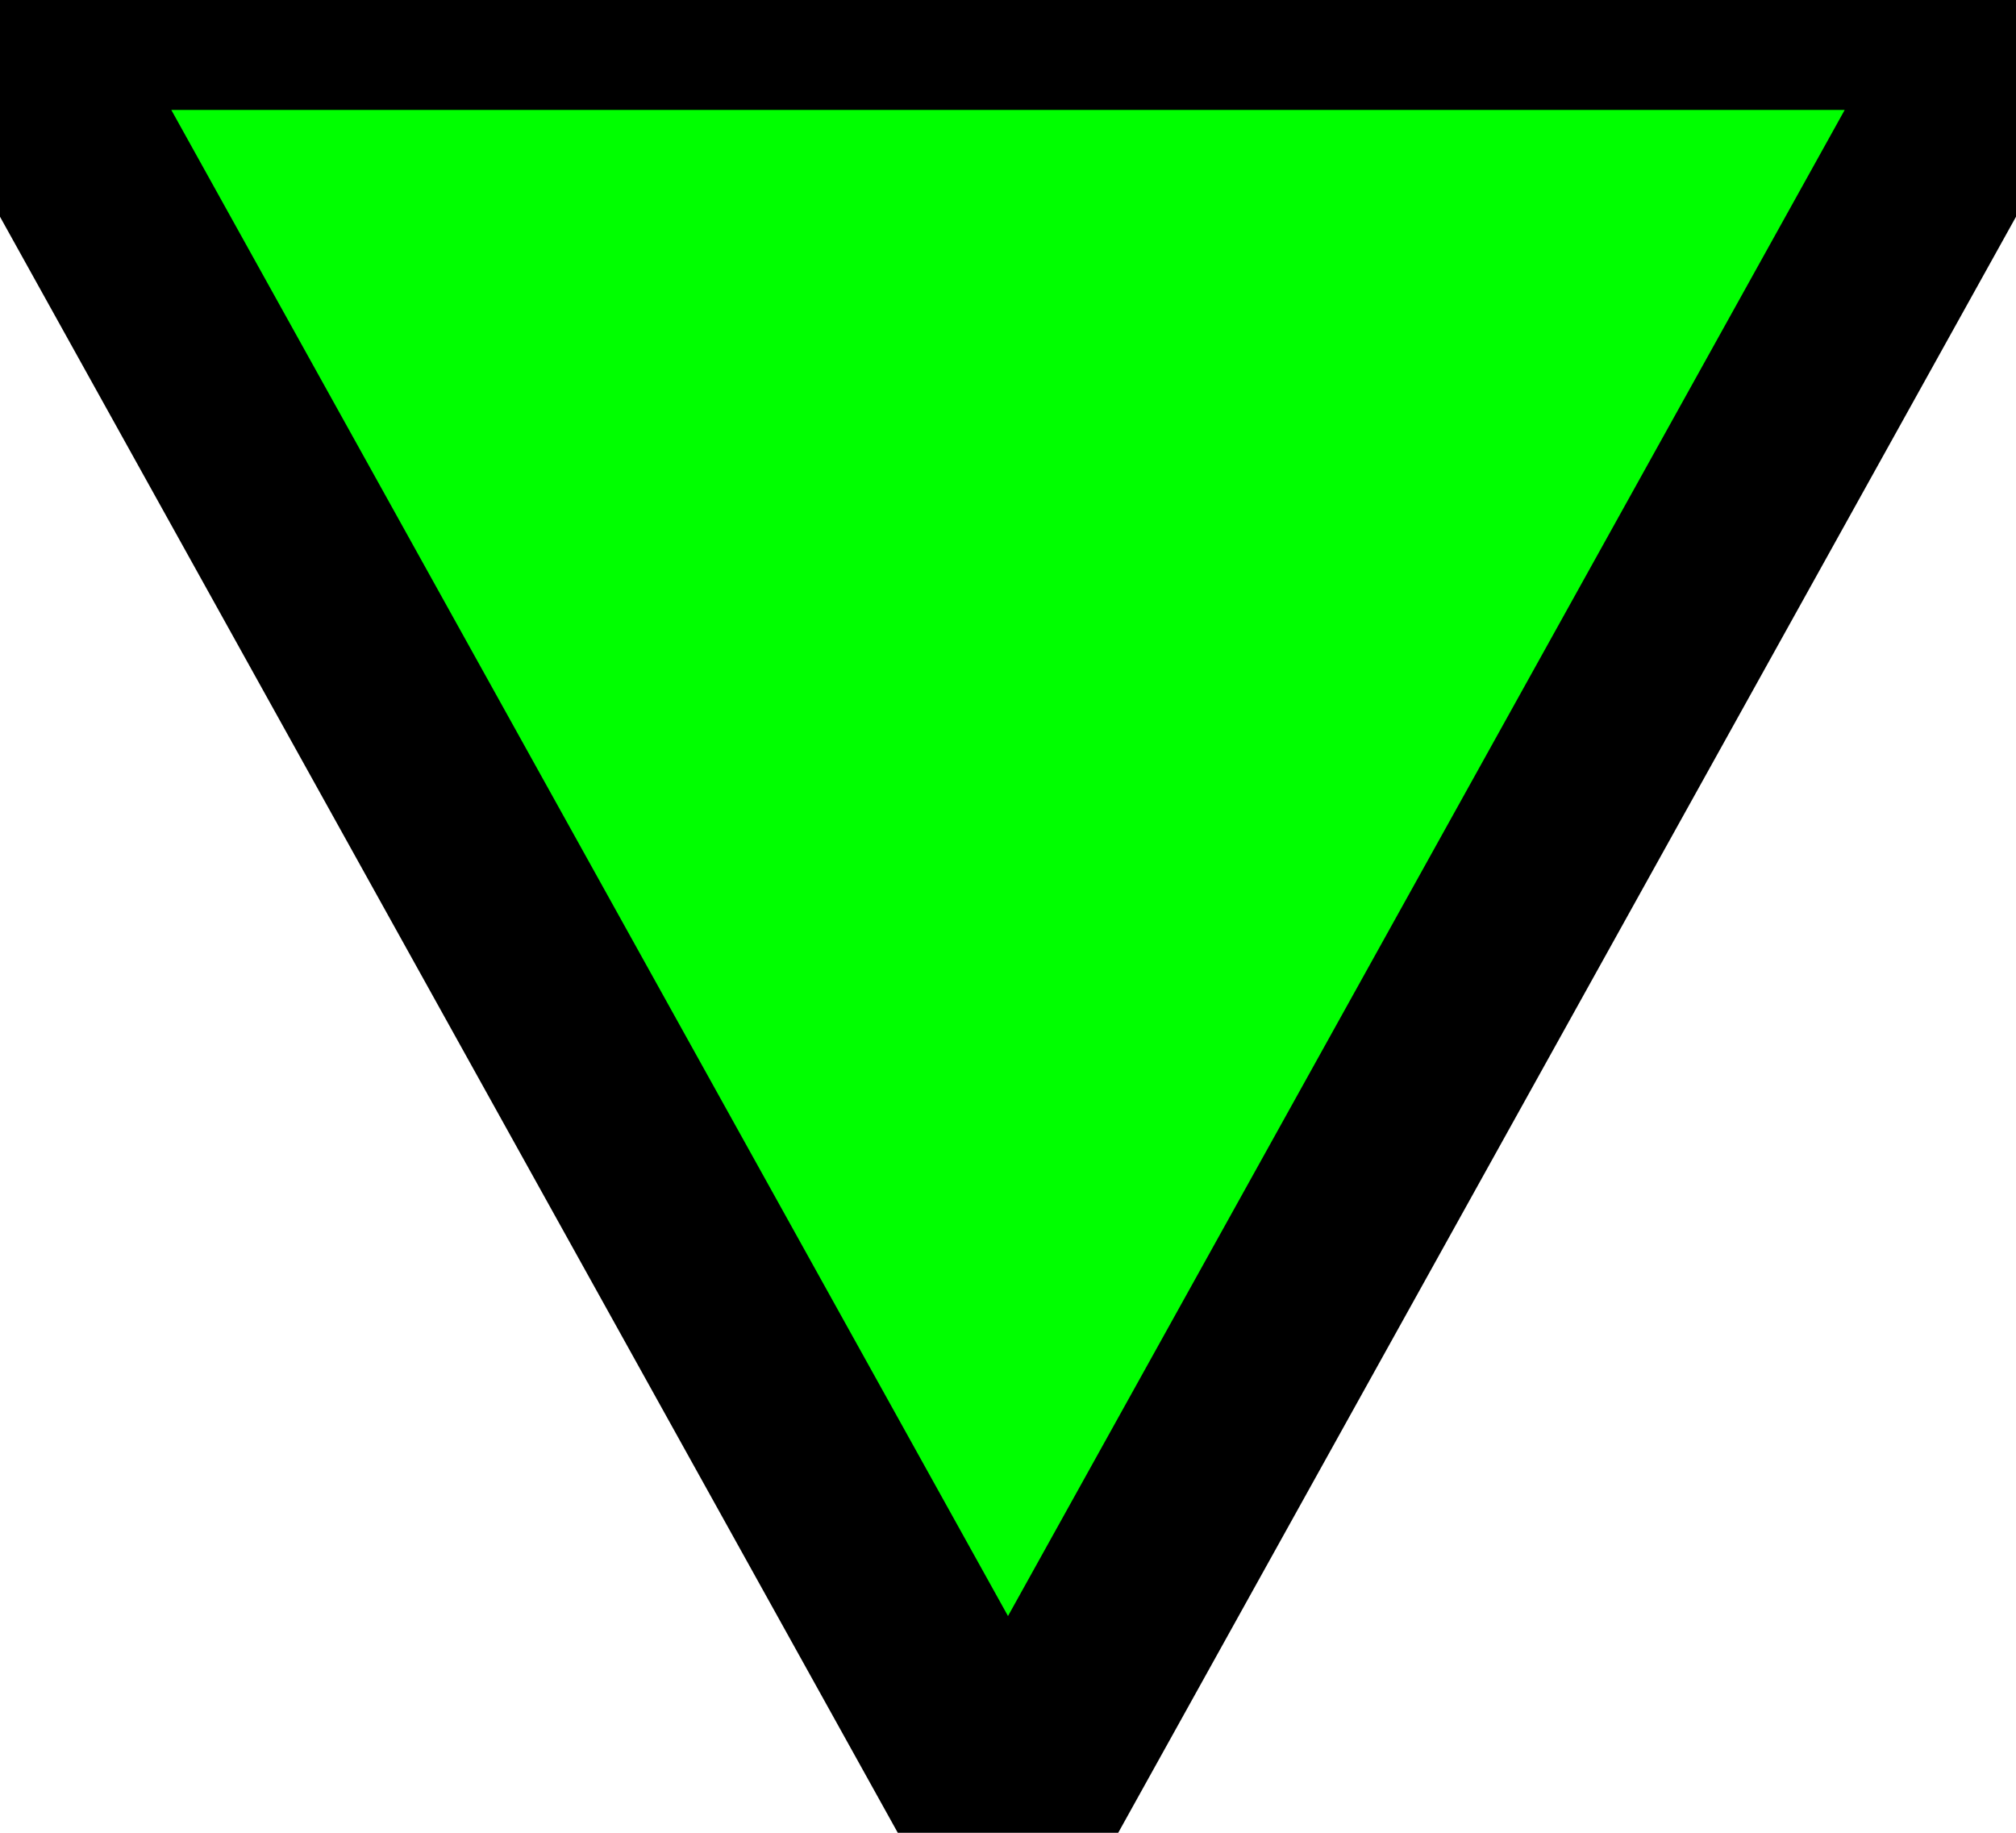 <?xml version="1.0" encoding="UTF-8"?>
<!DOCTYPE svg PUBLIC "-//W3C//DTD SVG 1.1//EN"
  "http://www.w3.org/Graphics/SVG/1.1/DTD/svg11.dtd">

<svg xmlns="http://www.w3.org/2000/svg"
     width="11px" height="10px" viewBox="0 0 10 9">
  <polygon points="0 0 5 9 10 0" stroke="black"
    stroke-width="1" fill="#00ff00" />
</svg>
